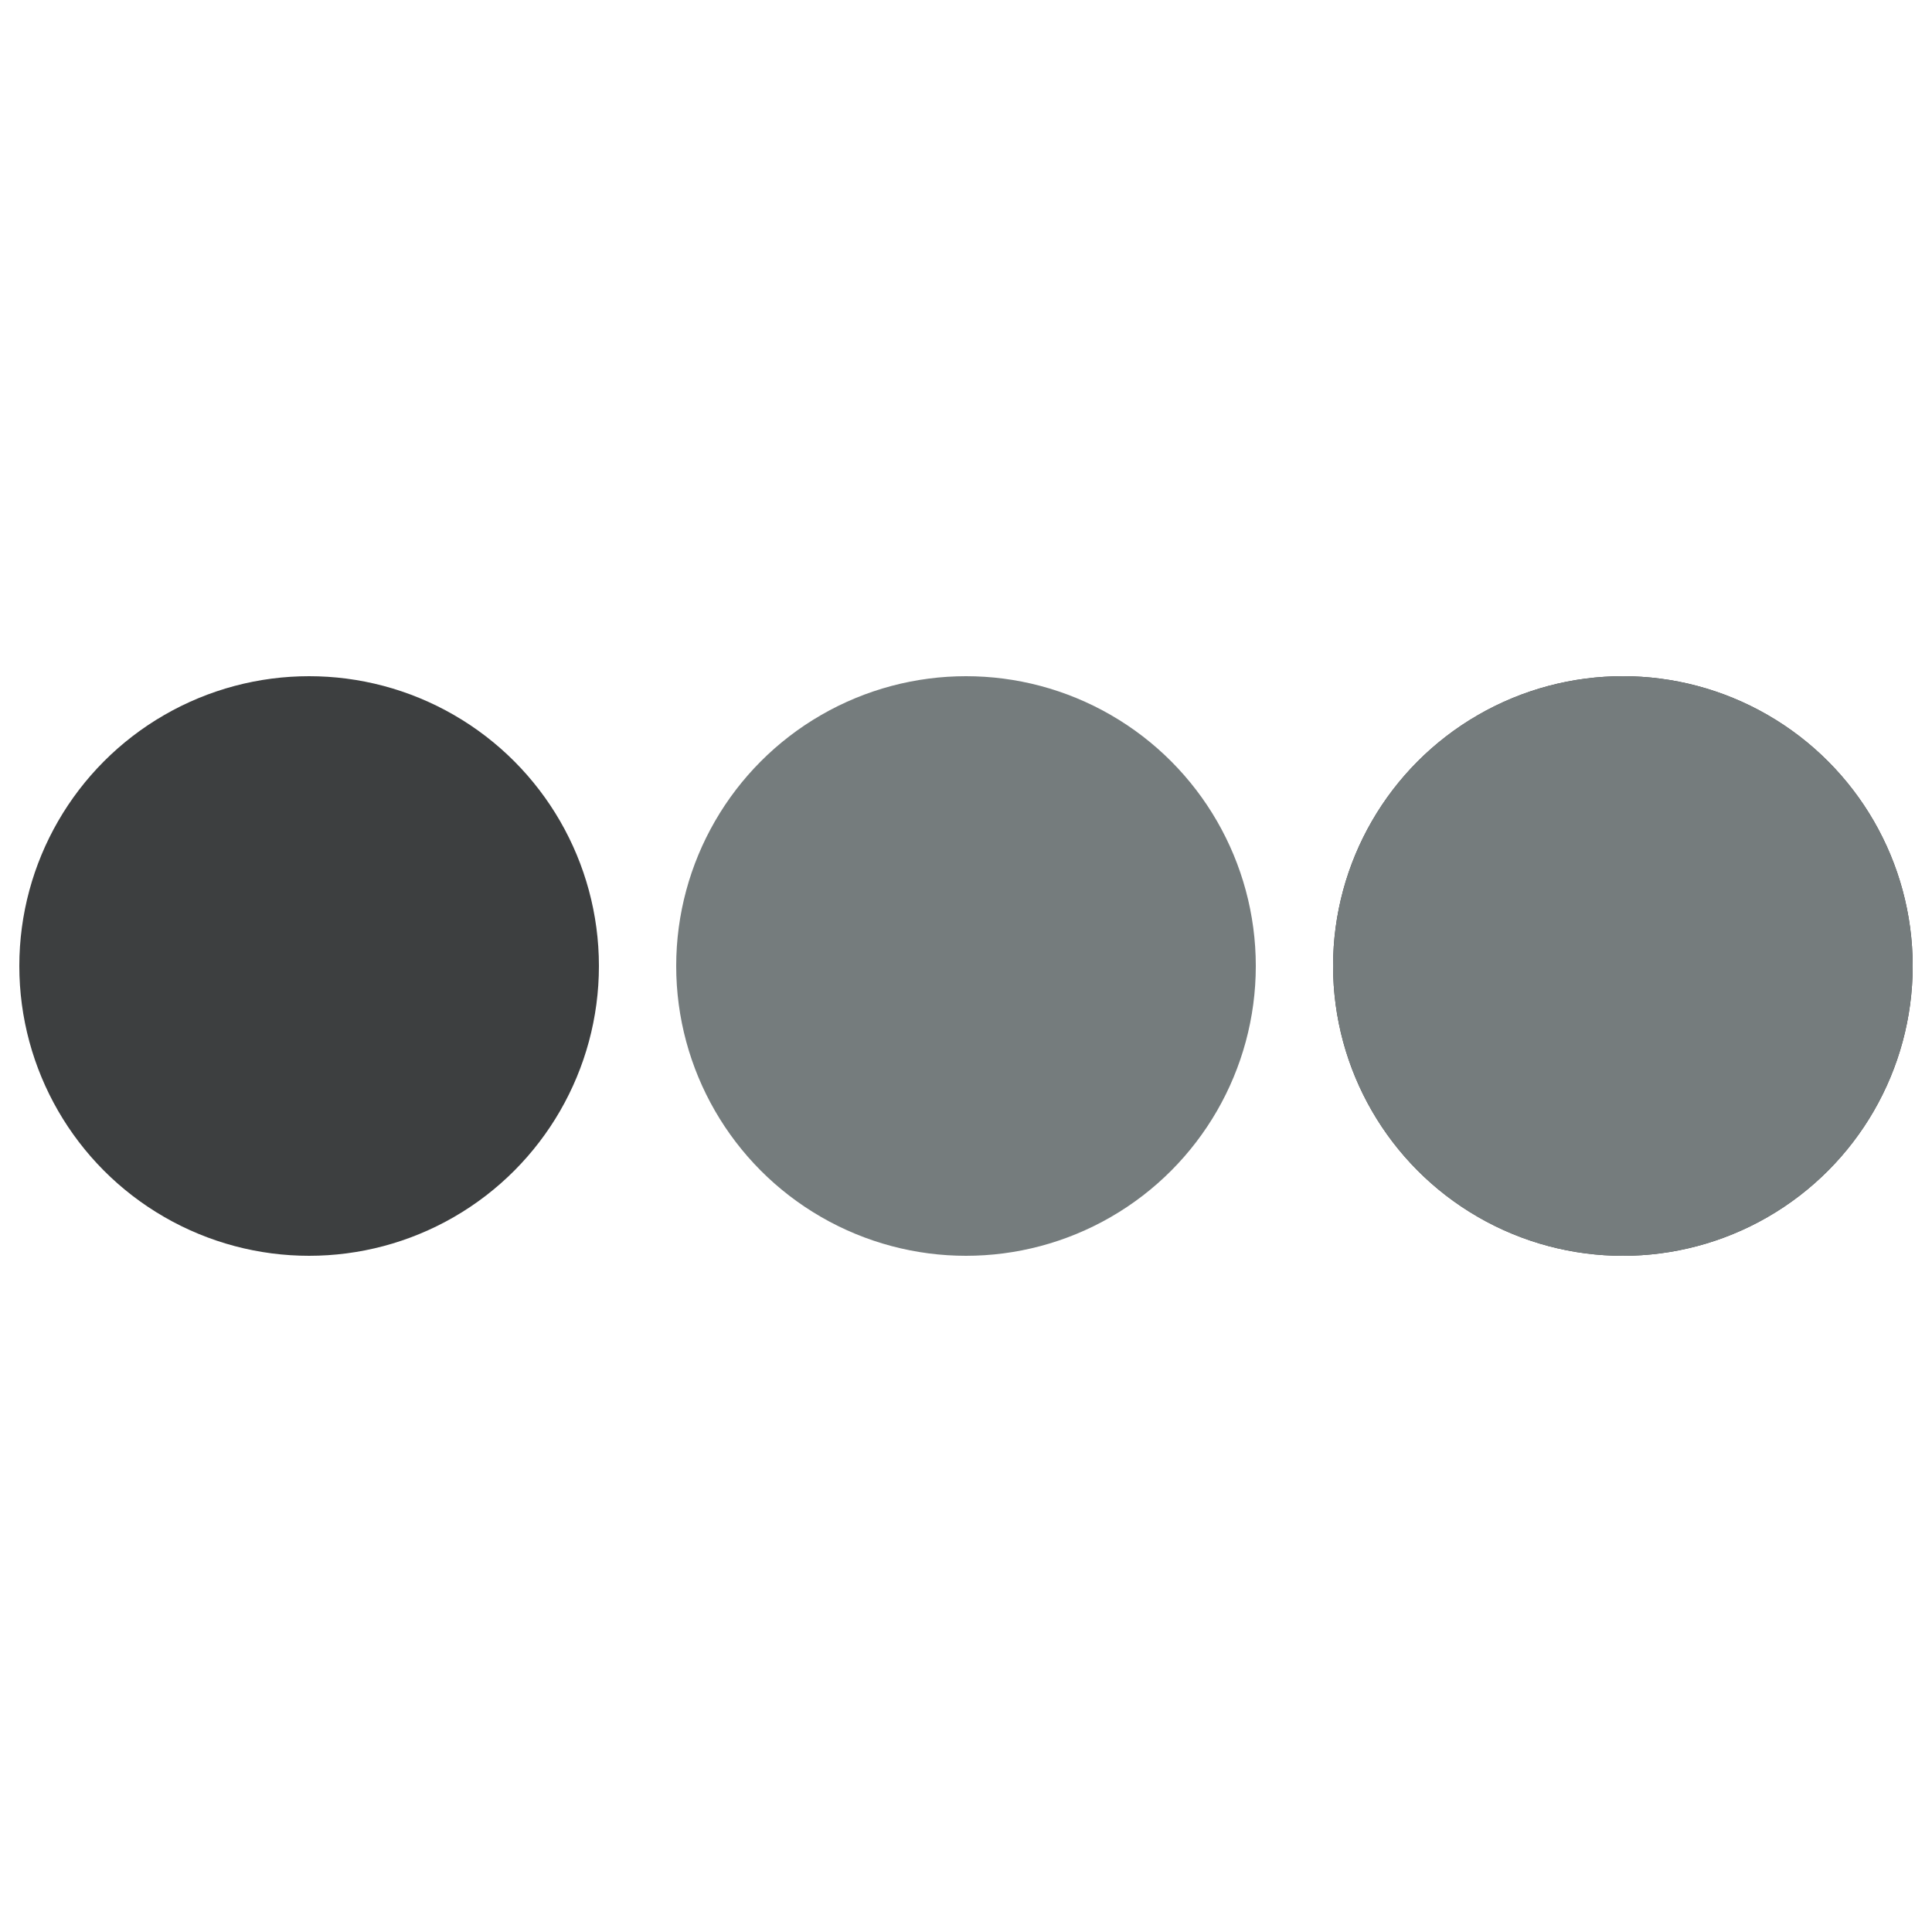 <?xml version="1.0" encoding="utf-8"?><svg width='26px' height='26px' xmlns="http://www.w3.org/2000/svg" viewBox="0 0 100 100" preserveAspectRatio="xMidYMid" class="uil-ellipsis"><circle cx="16" cy="50" r="15" fill="#3d3f40" transform="rotate(0 50 50)"><animate id="anir11" attributeName="r" from="0" to="15" begin="0s;anir14.end" dur="0.312s" fill="freeze"></animate><animate id="anir12" attributeName="r" from="15" to="15" begin="anir11.end" dur="1.562s" fill="freeze"></animate><animate id="anir13" attributeName="r" from="15" to="0" begin="anir12.end" dur="0.312s" fill="freeze"></animate><animate id="anir14" attributeName="r" from="0" to="0" begin="anir13.end" dur="0.312s" fill="freeze"></animate><animate id="anix11" attributeName="cx" from="16" to="16" begin="0s;anix18.end" dur="0.312s" fill="freeze"></animate><animate id="anix12" attributeName="cx" from="16" to="16" begin="anix11.end" dur="0.312s" fill="freeze"></animate><animate id="anix13" attributeName="cx" from="16" to="50" begin="anix12.end" dur="0.312s" fill="freeze"></animate><animate id="anix14" attributeName="cx" from="50" to="50" begin="anix13.end" dur="0.312s" fill="freeze"></animate><animate id="anix15" attributeName="cx" from="50" to="84" begin="anix14.end" dur="0.312s" fill="freeze"></animate><animate id="anix16" attributeName="cx" from="84" to="84" begin="anix15.end" dur="0.312s" fill="freeze"></animate><animate id="anix17" attributeName="cx" from="84" to="84" begin="anix16.end" dur="0.312s" fill="freeze"></animate><animate id="anix18" attributeName="cx" from="84" to="16" begin="anix17.end" dur="0.312s" fill="freeze"></animate></circle><circle cx="50" cy="50" r="15" fill="#757c7d" transform="rotate(0 50 50)"><animate id="anir21" attributeName="r" from="15" to="15" begin="0s;anir25.end" dur="1.25s" fill="freeze"></animate><animate id="anir22" attributeName="r" from="15" to="0" begin="anir21.end" dur="0.312s" fill="freeze"></animate><animate id="anir23" attributeName="r" from="0" to="0" begin="anir22.end" dur="0.312s" fill="freeze"></animate><animate id="anir24" attributeName="r" from="0" to="15" begin="anir23.end" dur="0.312s" fill="freeze"></animate><animate id="anir25" attributeName="r" from="15" to="15" begin="anir24.end" dur="0.312s" fill="freeze"></animate><animate id="anix21" attributeName="cx" from="16" to="50" begin="0s;anix28.end" dur="0.312s" fill="freeze"></animate><animate id="anix22" attributeName="cx" from="50" to="50" begin="anix21.end" dur="0.312s" fill="freeze"></animate><animate id="anix23" attributeName="cx" from="50" to="84" begin="anix22.end" dur="0.312s" fill="freeze"></animate><animate id="anix24" attributeName="cx" from="84" to="84" begin="anix23.end" dur="0.312s" fill="freeze"></animate><animate id="anix25" attributeName="cx" from="84" to="84" begin="anix24.end" dur="0.312s" fill="freeze"></animate><animate id="anix26" attributeName="cx" from="84" to="16" begin="anix25.end" dur="0.312s" fill="freeze"></animate><animate id="anix27" attributeName="cx" from="16" to="16" begin="anix26.end" dur="0.312s" fill="freeze"></animate><animate id="anix28" attributeName="cx" from="16" to="16" begin="anix27.end" dur="0.312s" fill="freeze"></animate></circle><circle cx="84" cy="50" r="15" fill="#3d3f40" transform="rotate(0 50 50)"><animate id="anir31" attributeName="r" from="15" to="15" begin="0s;anir35.end" dur="0.625s" fill="freeze"></animate><animate id="anir32" attributeName="r" from="15" to="0" begin="anir31.end" dur="0.312s" fill="freeze"></animate><animate id="anir33" attributeName="r" from="0" to="0" begin="anir32.end" dur="0.312s" fill="freeze"></animate><animate id="anir34" attributeName="r" from="0" to="15" begin="anir33.end" dur="0.312s" fill="freeze"></animate><animate id="anir35" attributeName="r" from="15" to="15" begin="anir34.end" dur="0.938s" fill="freeze"></animate><animate id="anix31" attributeName="cx" from="50" to="84" begin="0s;anix38.end" dur="0.312s" fill="freeze"></animate><animate id="anix32" attributeName="cx" from="84" to="84" begin="anix31.end" dur="0.312s" fill="freeze"></animate><animate id="anix33" attributeName="cx" from="84" to="84" begin="anix32.end" dur="0.312s" fill="freeze"></animate><animate id="anix34" attributeName="cx" from="84" to="16" begin="anix33.end" dur="0.312s" fill="freeze"></animate><animate id="anix35" attributeName="cx" from="16" to="16" begin="anix34.end" dur="0.312s" fill="freeze"></animate><animate id="anix36" attributeName="cx" from="16" to="16" begin="anix35.end" dur="0.312s" fill="freeze"></animate><animate id="anix37" attributeName="cx" from="16" to="50" begin="anix36.end" dur="0.312s" fill="freeze"></animate><animate id="anix38" attributeName="cx" from="50" to="50" begin="anix37.end" dur="0.312s" fill="freeze"></animate></circle><circle cx="84" cy="50" r="15" fill="#757c7d" transform="rotate(0 50 50)"><animate id="anir41" attributeName="r" from="15" to="0" begin="0s;anir44.end" dur="0.312s" fill="freeze"></animate><animate id="anir42" attributeName="r" from="0" to="0" begin="anir41.end" dur="0.312s" fill="freeze"></animate><animate id="anir43" attributeName="r" from="0" to="15" begin="anir42.end" dur="0.312s" fill="freeze"></animate><animate id="anir44" attributeName="r" from="15" to="15" begin="anir43.end" dur="1.562s" fill="freeze"></animate><animate id="anix41" attributeName="cx" from="84" to="84" begin="0s;anix48.end" dur="0.312s" fill="freeze"></animate><animate id="anix42" attributeName="cx" from="84" to="16" begin="anix41.end" dur="0.312s" fill="freeze"></animate><animate id="anix43" attributeName="cx" from="16" to="16" begin="anix42.end" dur="0.312s" fill="freeze"></animate><animate id="anix44" attributeName="cx" from="16" to="16" begin="anix43.end" dur="0.312s" fill="freeze"></animate><animate id="anix45" attributeName="cx" from="16" to="50" begin="anix44.end" dur="0.312s" fill="freeze"></animate><animate id="anix46" attributeName="cx" from="50" to="50" begin="anix45.end" dur="0.312s" fill="freeze"></animate><animate id="anix47" attributeName="cx" from="50" to="84" begin="anix46.end" dur="0.312s" fill="freeze"></animate><animate id="anix48" attributeName="cx" from="84" to="84" begin="anix47.end" dur="0.312s" fill="freeze"></animate></circle></svg>